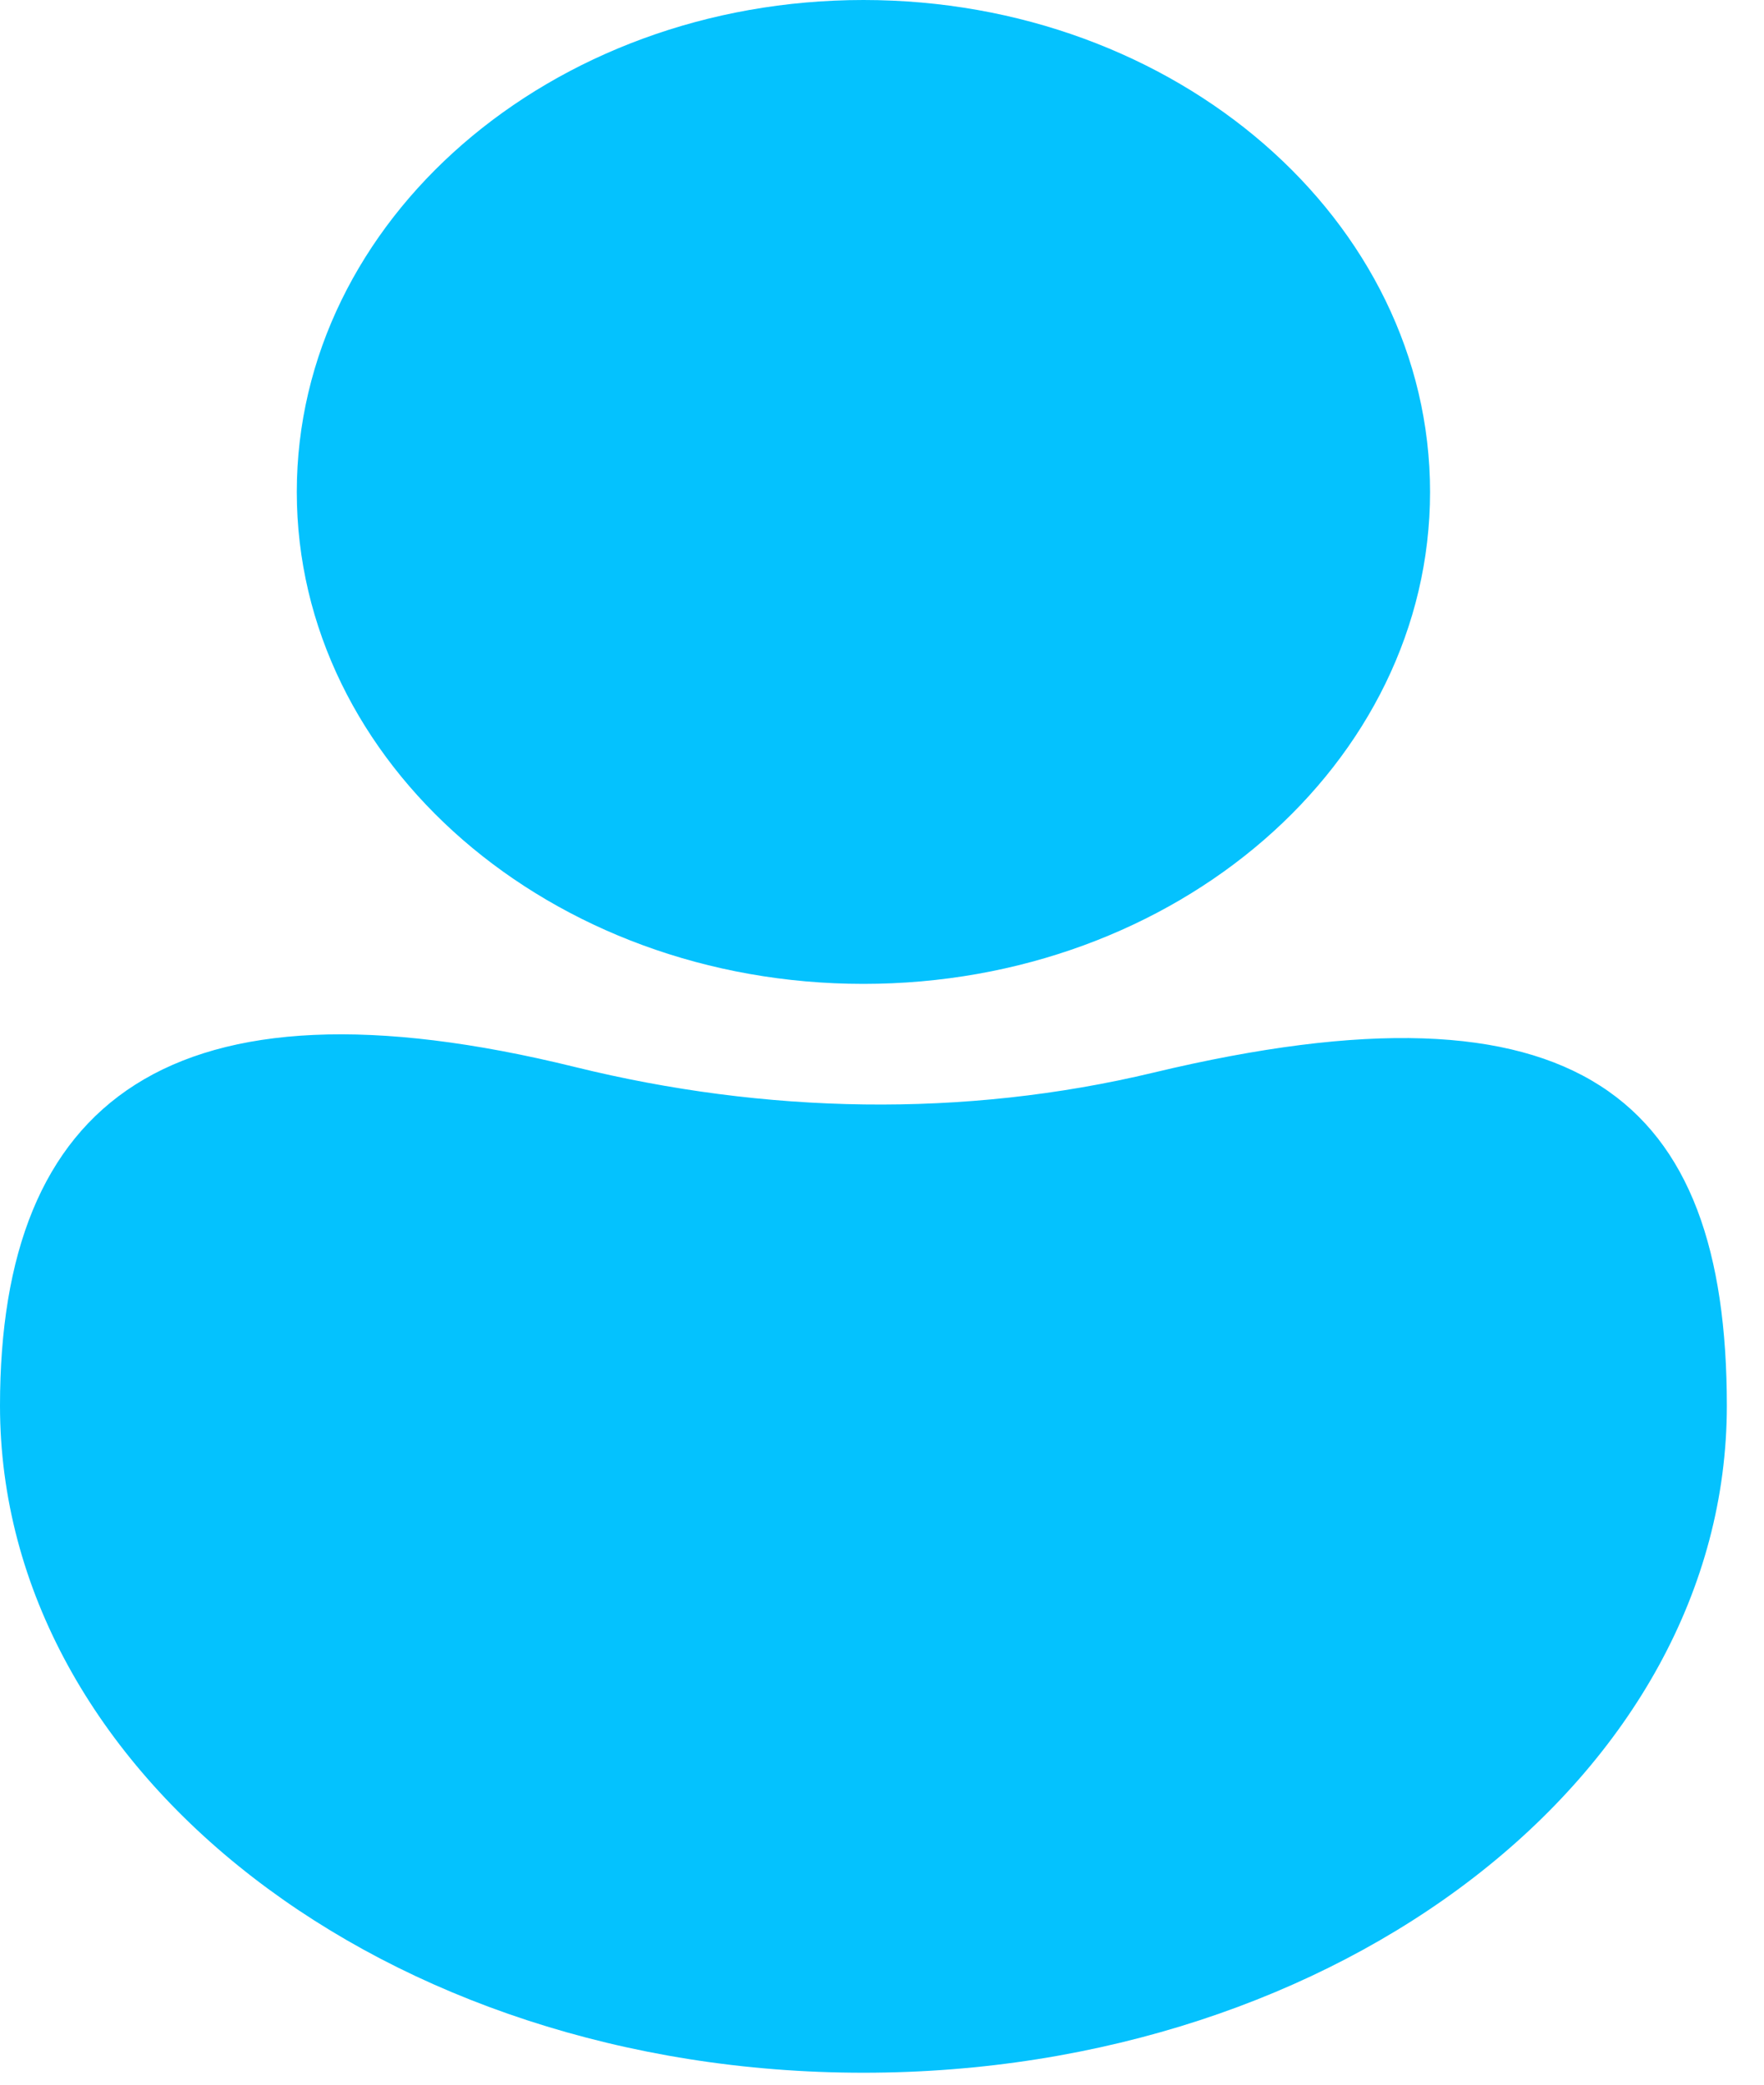 <svg width="100%" height="100%" preserveAspectRatio="none" viewBox="0 0 44 52" fill="none" xmlns="http://www.w3.org/2000/svg">
<path d="M35.67 12.271C35.67 19.048 29.342 24.542 21.537 24.542C13.731 24.542 7.403 19.048 7.403 12.271C7.403 5.494 13.731 0 21.537 0C29.342 0 35.67 5.494 35.67 12.271Z" fill="#04C2FE"/>
<path d="M43.073 35.064C43.073 44.253 33.431 51.702 21.537 51.702C9.642 51.702 0 44.253 0 35.064C0 27.471 4.212 24.119 14.346 26.616C19.081 27.783 24.031 27.891 28.773 26.755C39.411 24.207 43.073 27.405 43.073 35.064Z" fill="#04C2FE"/>
</svg>
